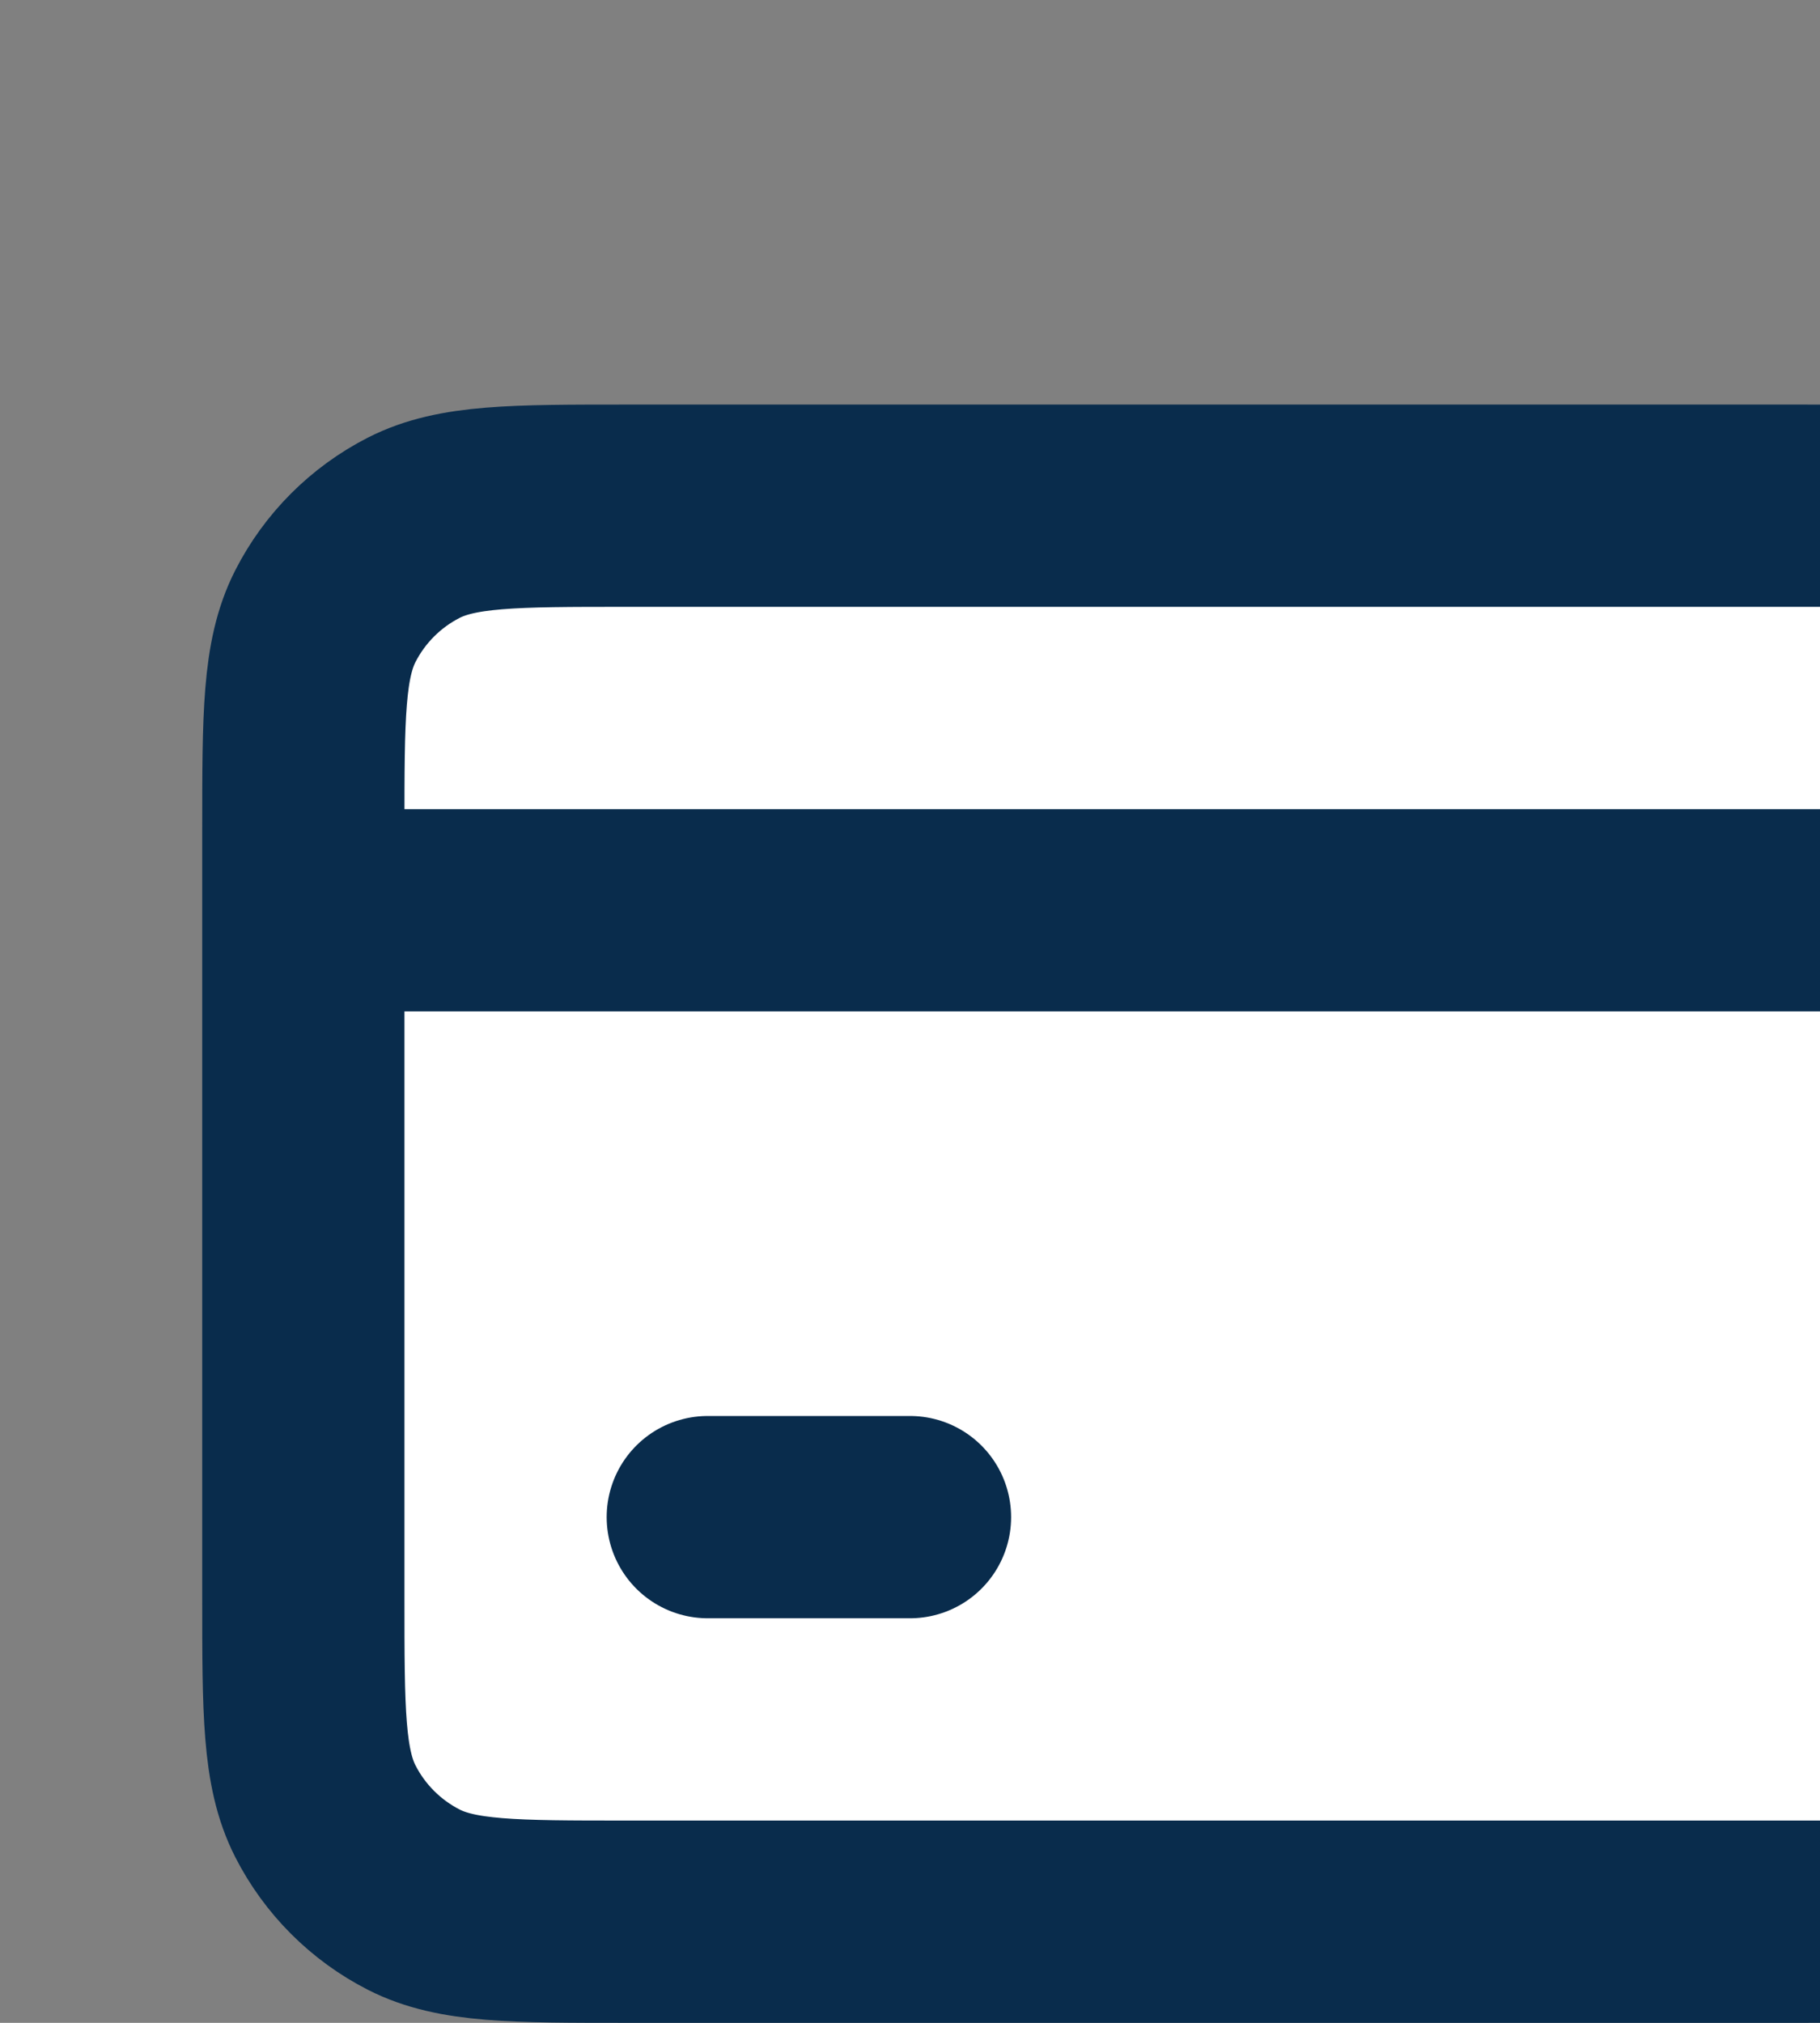 
<svg width="18" height="20" viewBox="0 0 18 20" fill="white" xmlns="http://www.w3.org/2000/svg">
<rect x="0" y="0" width="18" height="20" fill="#808080" stroke="none"/>
<path d="M3 9H21M7 15H9M6.2 19H17.8C18.92 19 19.48 19 19.908 18.782C20.284 18.59 20.59 18.284 20.782 17.908C21 17.48 21 16.92 21 15.8V8.2C21 7.08 21 6.52 20.782 6.092C20.59 5.716 20.284 5.41 19.908 5.218C19.48 5 18.92 5 17.8 5H6.2C5.08 5 4.52 5 4.092 5.218C3.716 5.41 3.41 5.716 3.218 6.092C3 6.52 3 7.08 3 8.2V15.8C3 16.92 3 17.48 3.218 17.908C3.41 18.284 3.716 18.59 4.092 18.782C4.52 19 5.08 19 6.2 19Z" stroke="#092C4C" stroke-width="2" stroke-linecap="round" stroke-linejoin="round"/>
</svg>